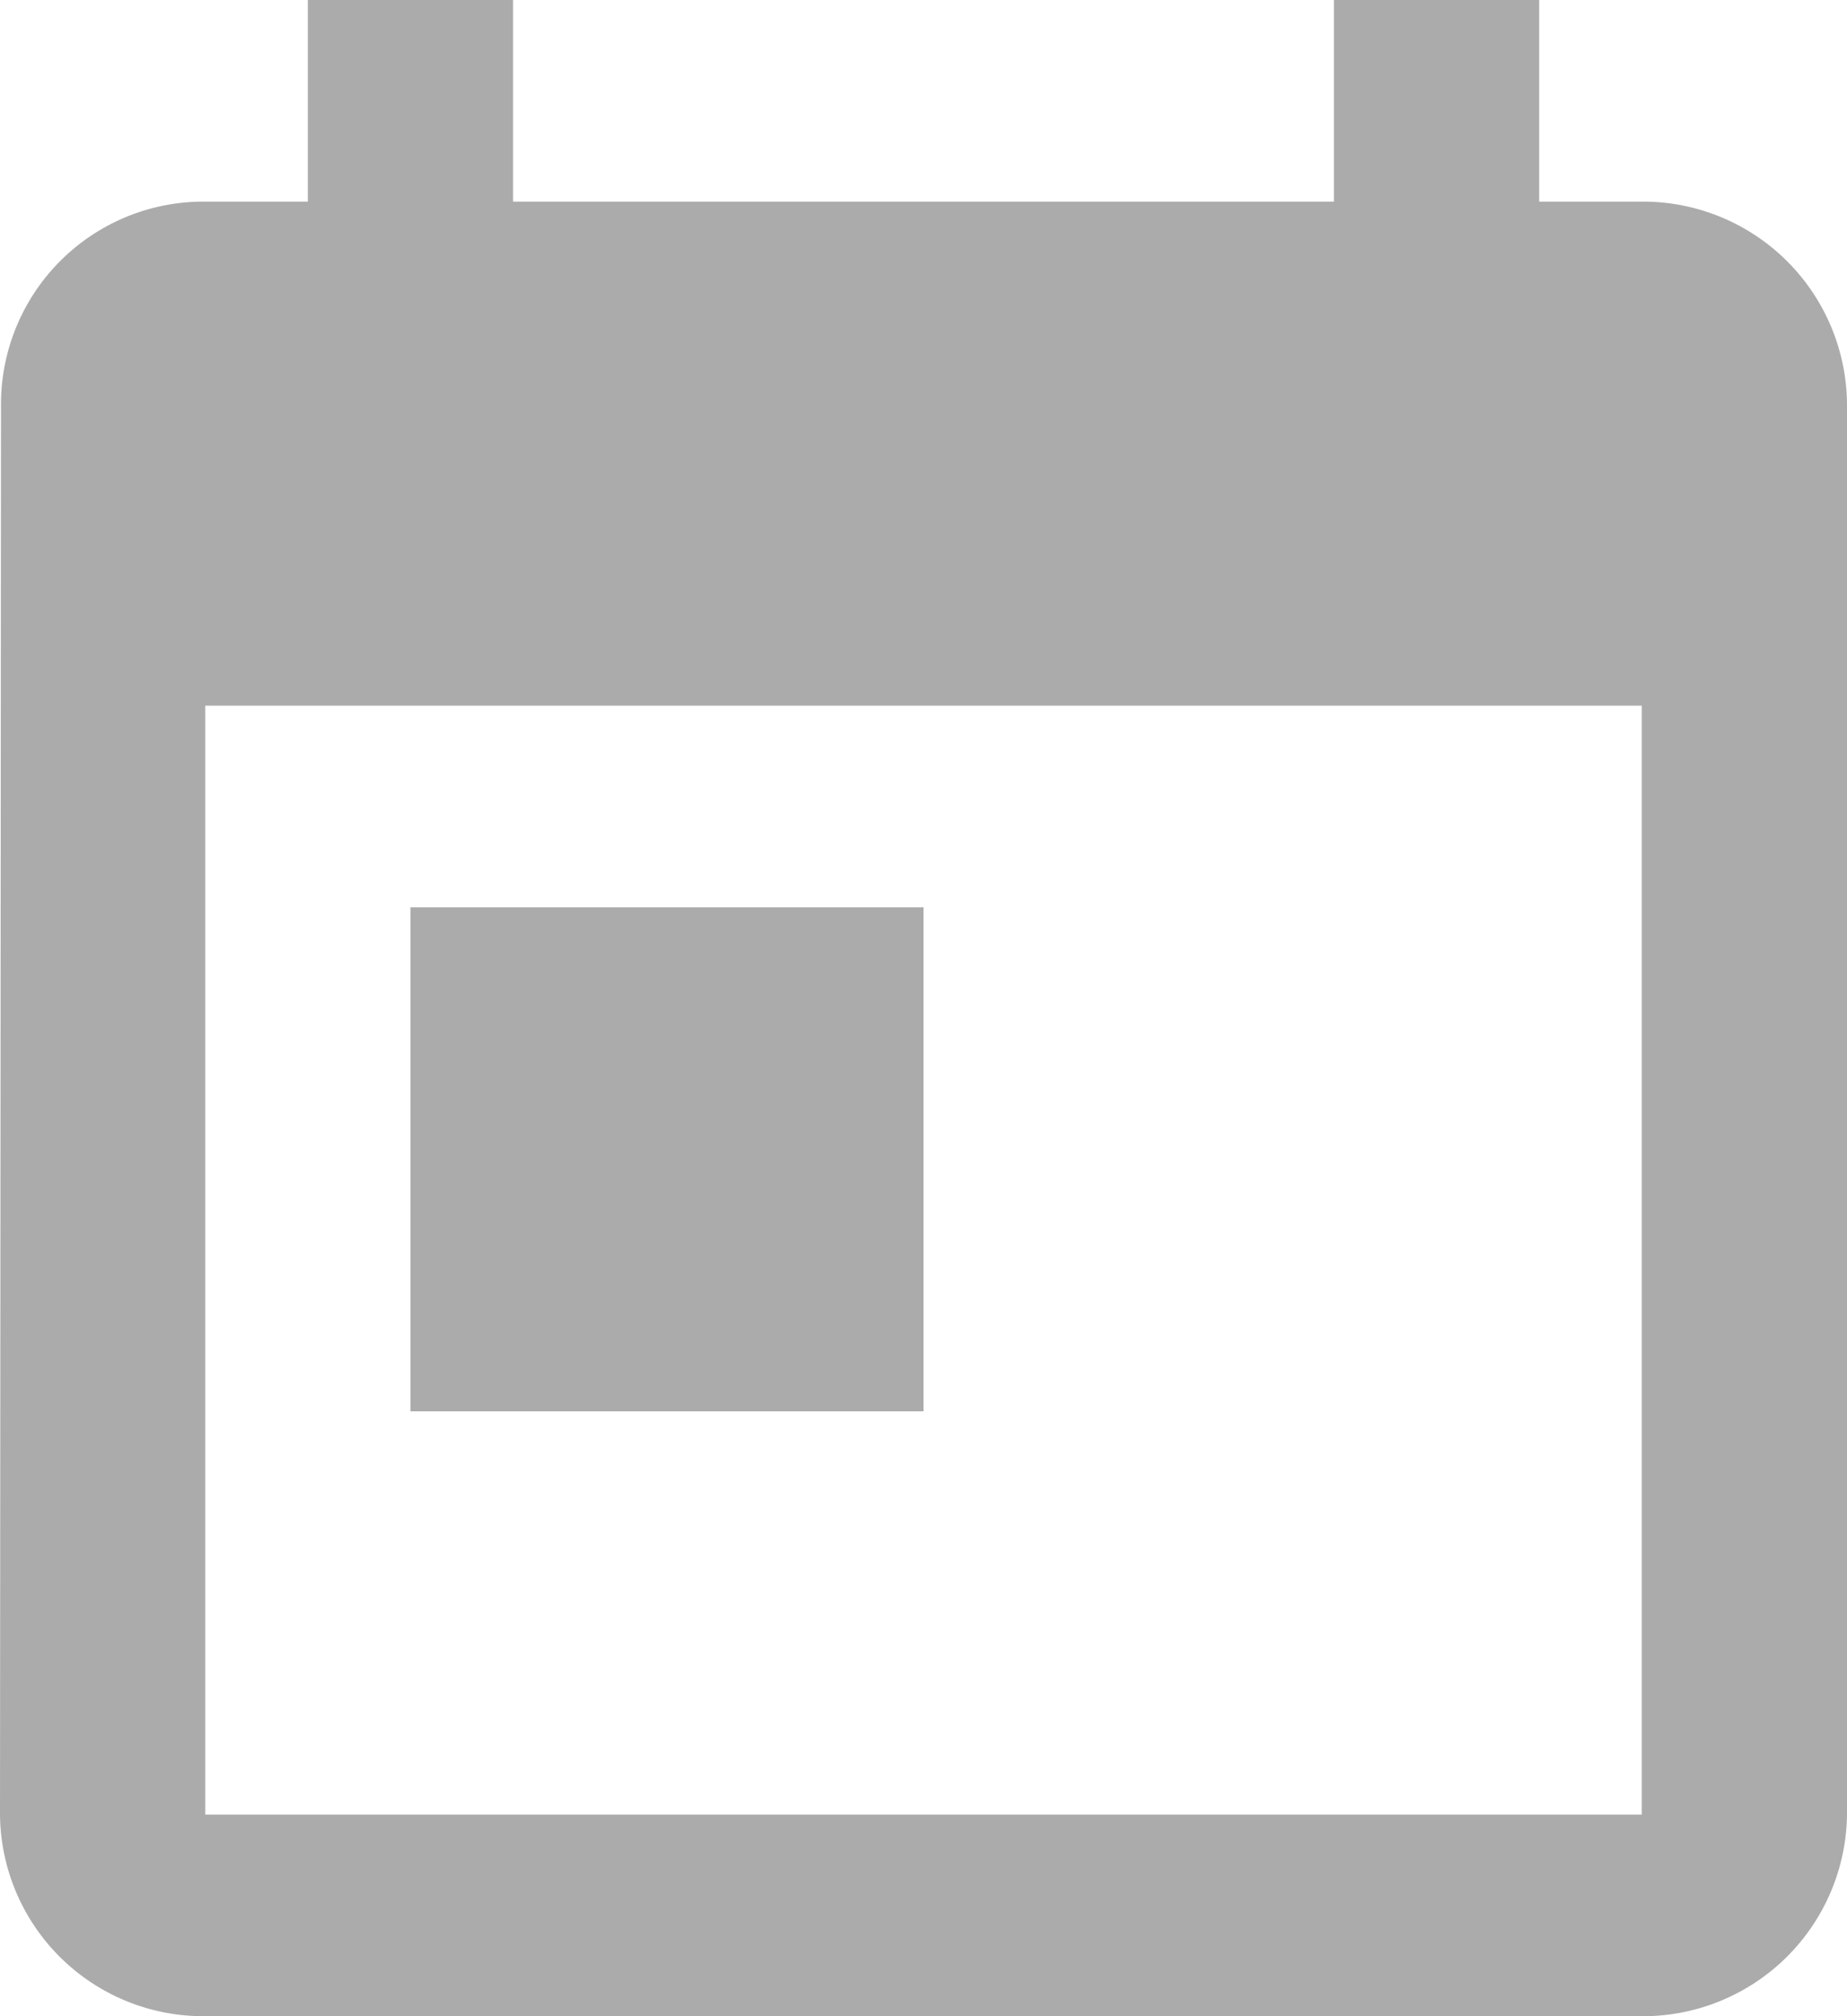 <svg xmlns="http://www.w3.org/2000/svg" width="55" height="60" viewBox="0 0 55 60">
  <path id="ic_today_24px" d="M51.889,7H48.833V1H42.722V7H18.278V1H12.167V7H9.111a6.028,6.028,0,0,0-6.081,6L3,55a6.055,6.055,0,0,0,6.111,6H51.889A6.074,6.074,0,0,0,58,55V13A6.074,6.074,0,0,0,51.889,7Zm0,48H9.111V22H51.889ZM15.222,28H30.5V43H15.222Z" transform="translate(-3 -1)" fill="#ababab"/>
</svg>
